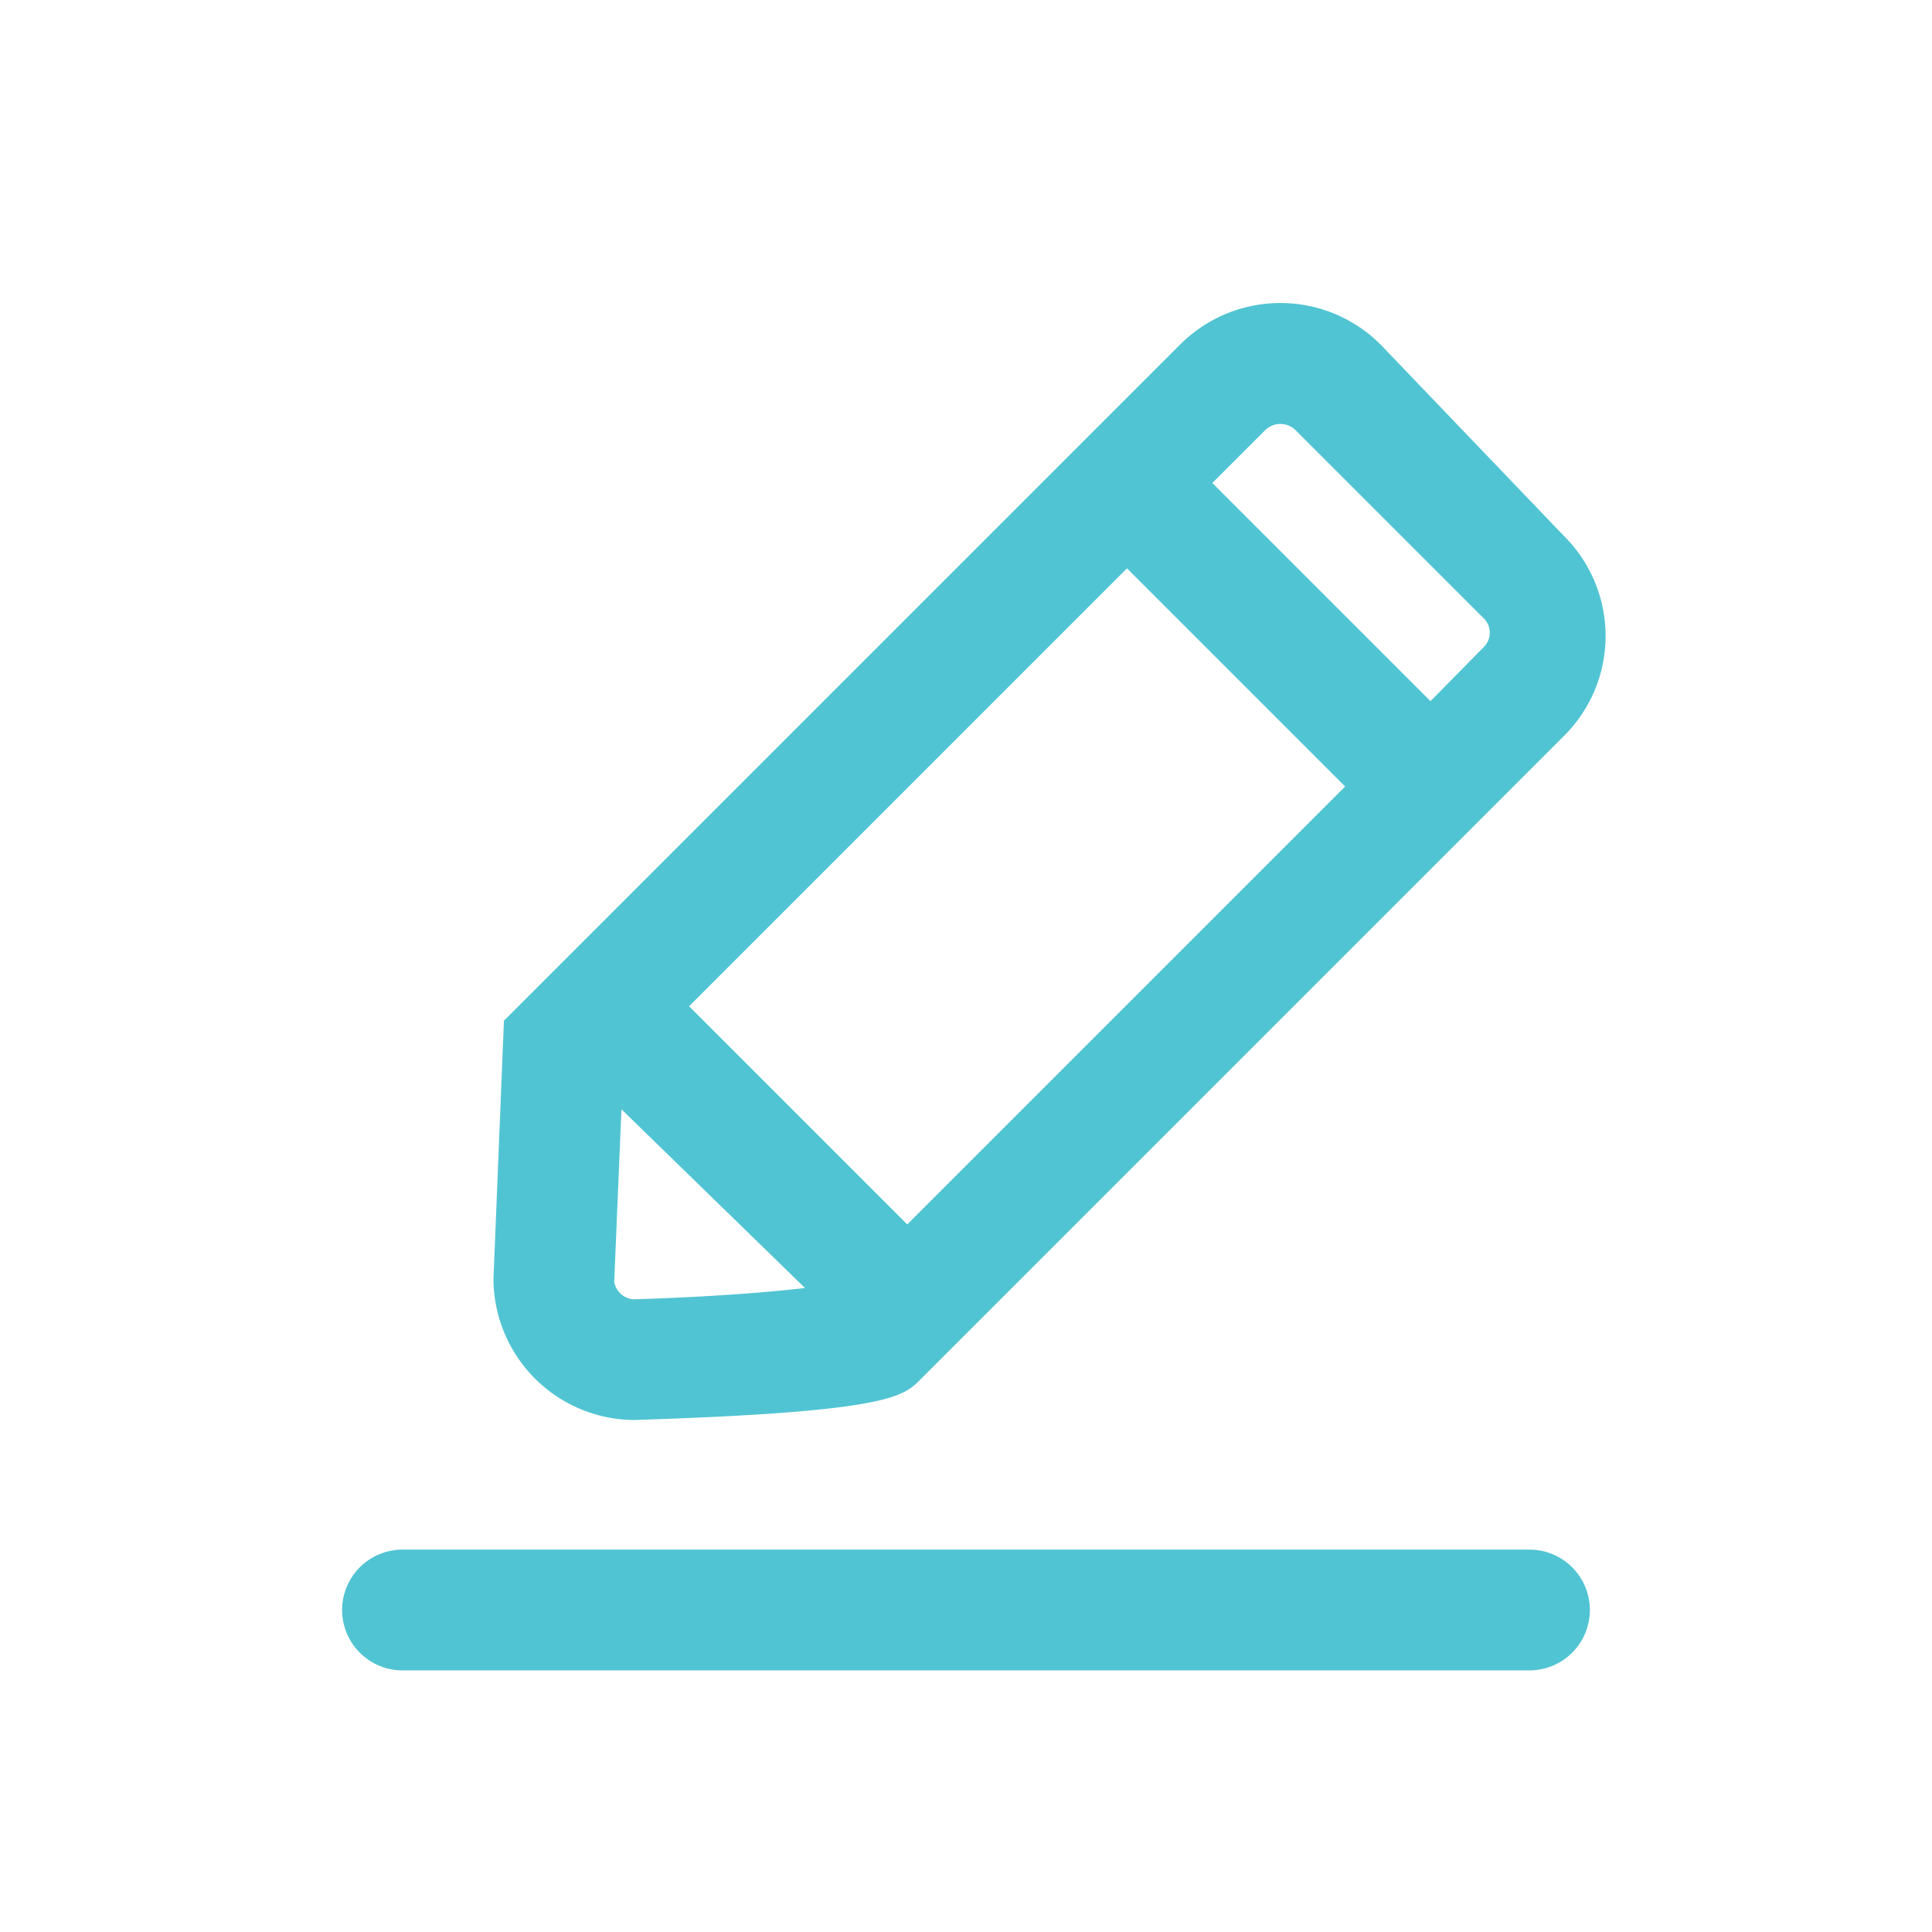 <?xml version="1.0" standalone="no"?><!DOCTYPE svg PUBLIC "-//W3C//DTD SVG 1.1//EN" "http://www.w3.org/Graphics/SVG/1.1/DTD/svg11.dtd"><svg t="1623065491907" class="icon" viewBox="0 0 1024 1024" version="1.1" xmlns="http://www.w3.org/2000/svg" p-id="8420" xmlns:xlink="http://www.w3.org/1999/xlink" width="64" height="64"><defs><style type="text/css"></style></defs><path d="M335.787 752.64c134.827-4.267 142.933-12.373 151.893-21.333l341.333-341.333a74.667 74.667 0 0 0 0-105.813l-97.28-101.547a75.093 75.093 0 0 0-106.24 0l-358.4 358.4-5.547 136.96a75.093 75.093 0 0 0 74.24 74.667z m0-64a11.093 11.093 0 0 1-10.24-9.387l3.84-91.307L426.667 682.667c-25.6 2.987-60.16 5.12-90.88 5.973z m29.44-155.307L597.333 301.227l115.627 115.627-232.107 232.107z m321.28-305.493l99.84 99.84a10.667 10.667 0 0 1 0 15.36l-28.16 28.587L642.56 256l28.16-28.16a11.52 11.52 0 0 1 15.787 0zM810.667 821.333H213.333a32 32 0 0 0 0 64h597.333a32 32 0 0 0 0-64z" p-id="8421" fill="#51C4D3"></path></svg>